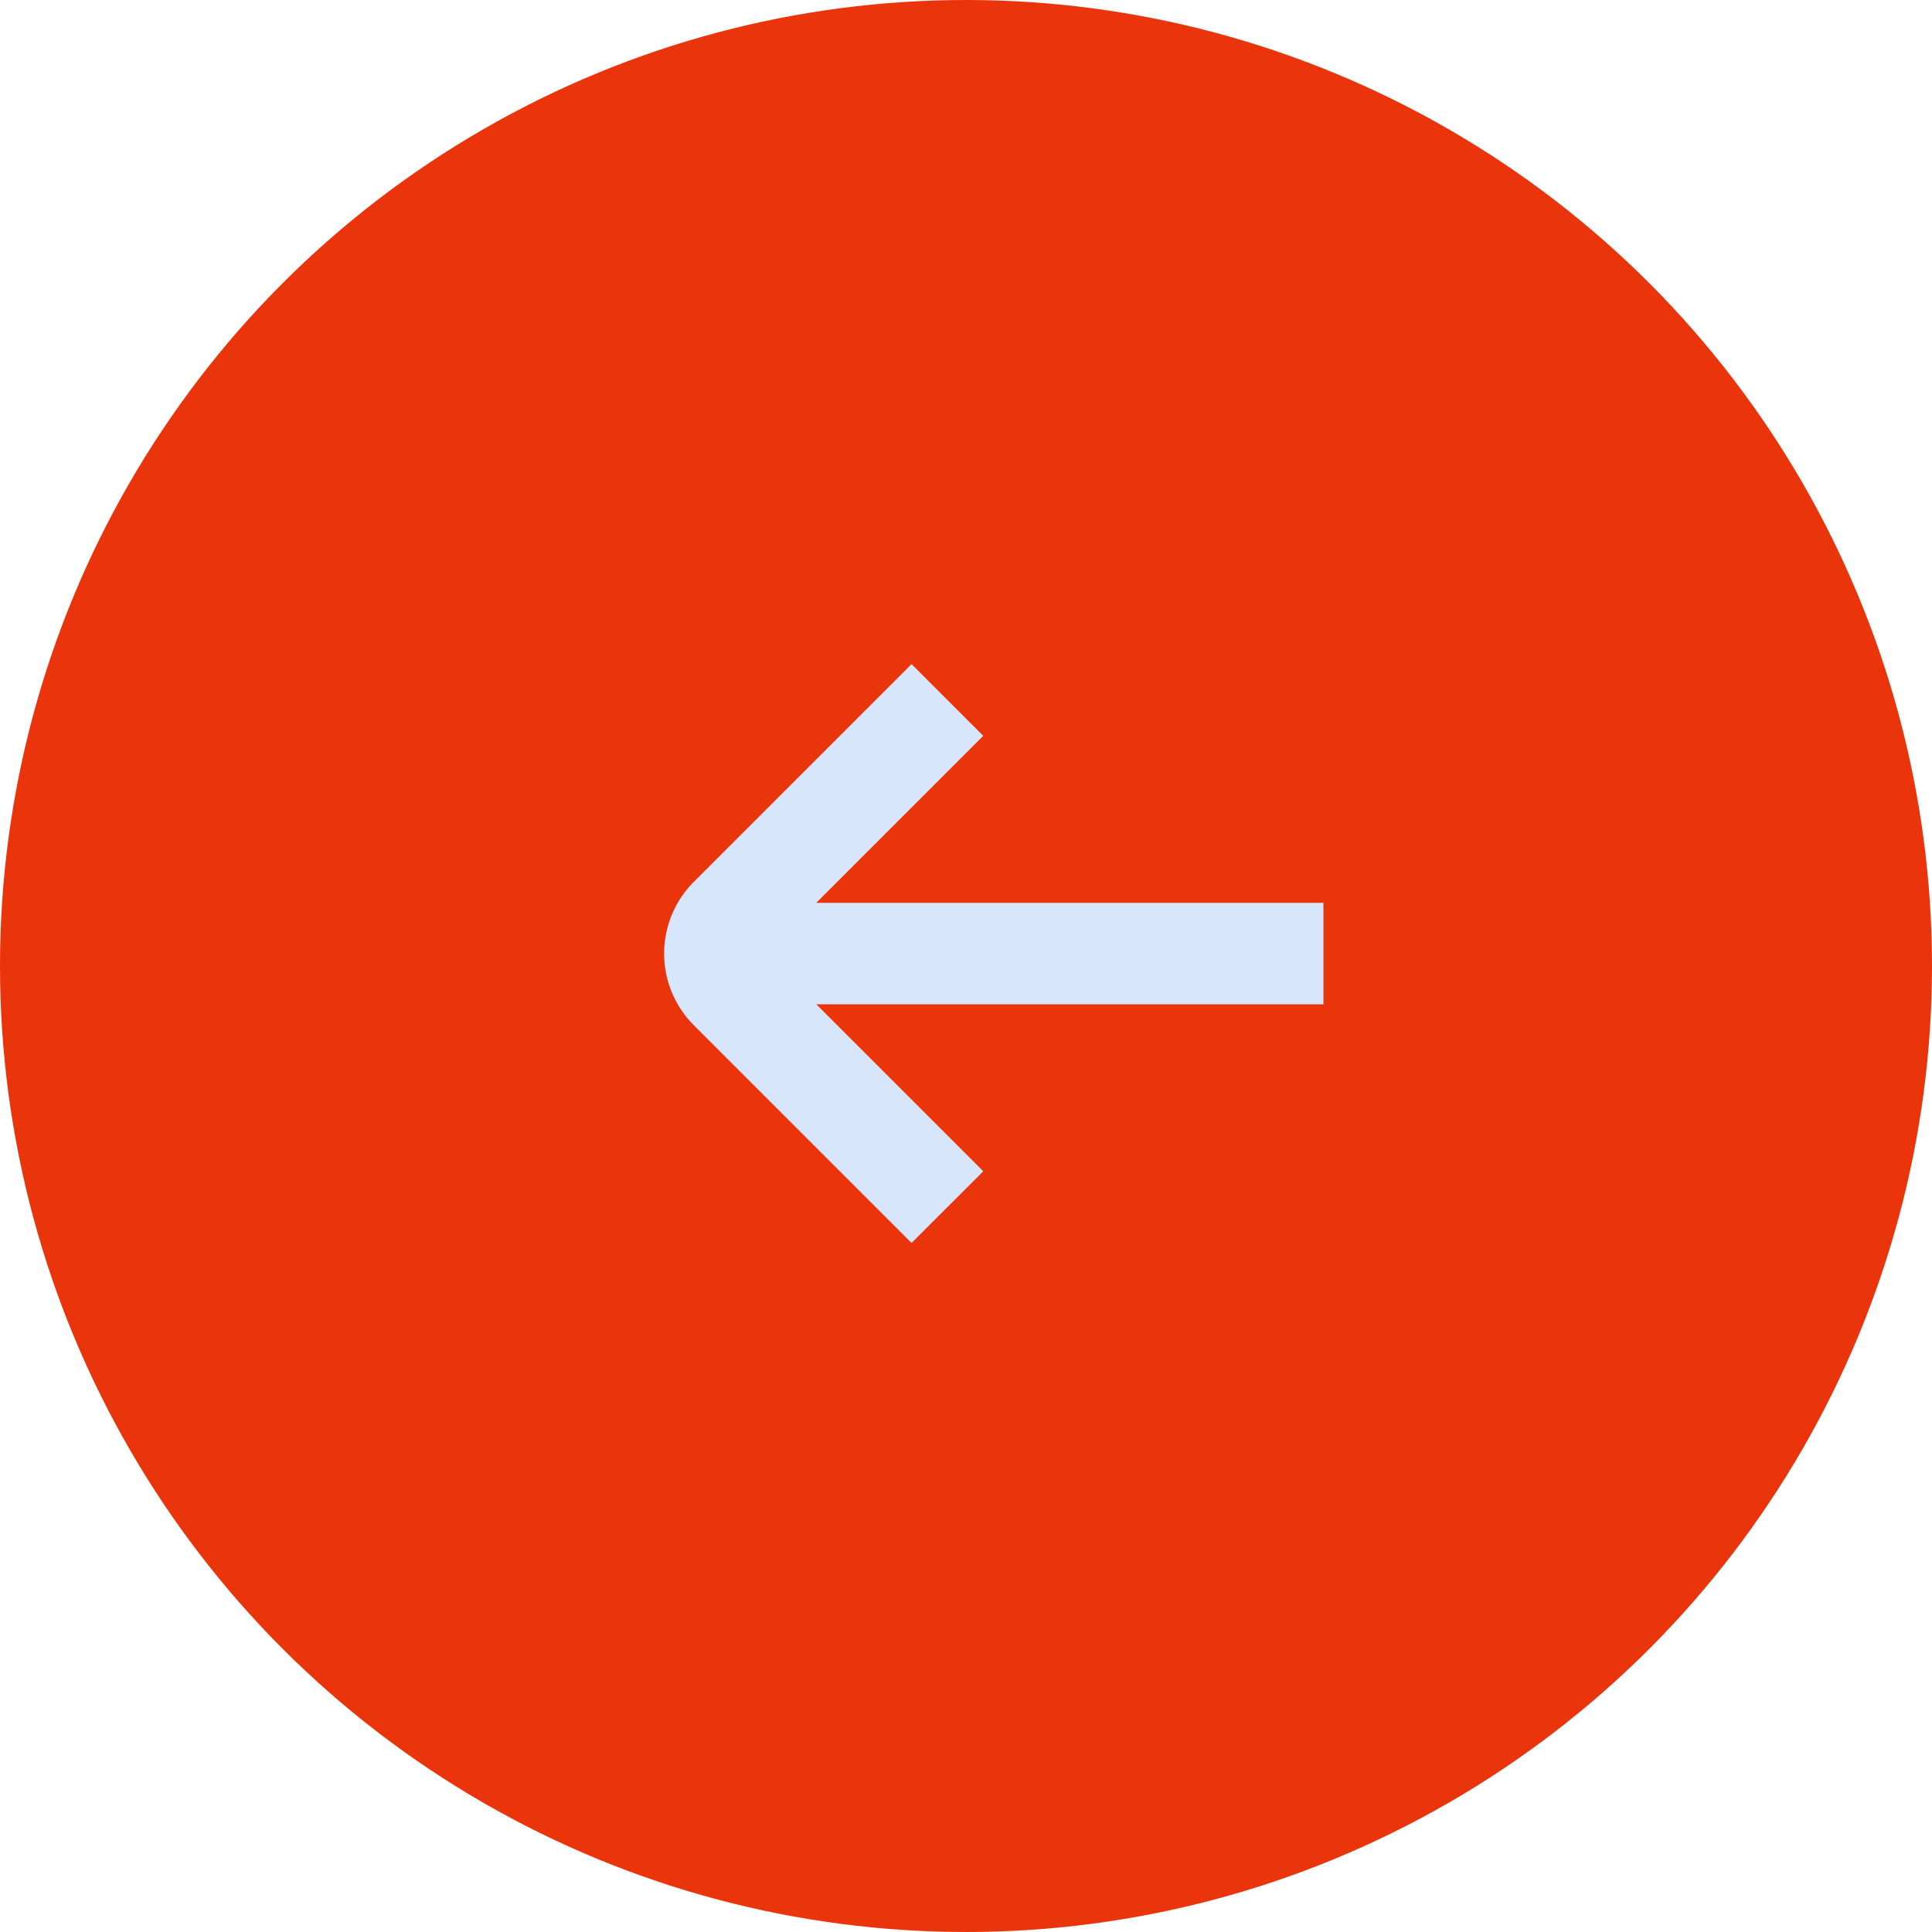 <svg width="32" height="32" viewBox="0 0 32 32" fill="none" xmlns="http://www.w3.org/2000/svg">
<circle cx="16" cy="16" r="16" fill="url(#paint0_linear_42_1808)"/>
<path d="M21.92 14.954H13.52L16.286 12.188L15.098 11L11.492 14.606C11.177 14.921 11 15.348 11 15.794C11 16.239 11.177 16.666 11.492 16.981L15.098 20.587L16.286 19.4L13.52 16.634H21.92V14.954Z" fill="#D8E6FB"/>
<defs>
<linearGradient id="paint0_linear_42_1808" x1="1.892" y1="32" x2="35.88" y2="27.338" gradientUnits="userSpaceOnUse">
<stop stop-color="#ea340c"/>
<stop offset="1" stop-color="#ea340c"/>
</linearGradient>
</defs>
</svg>
